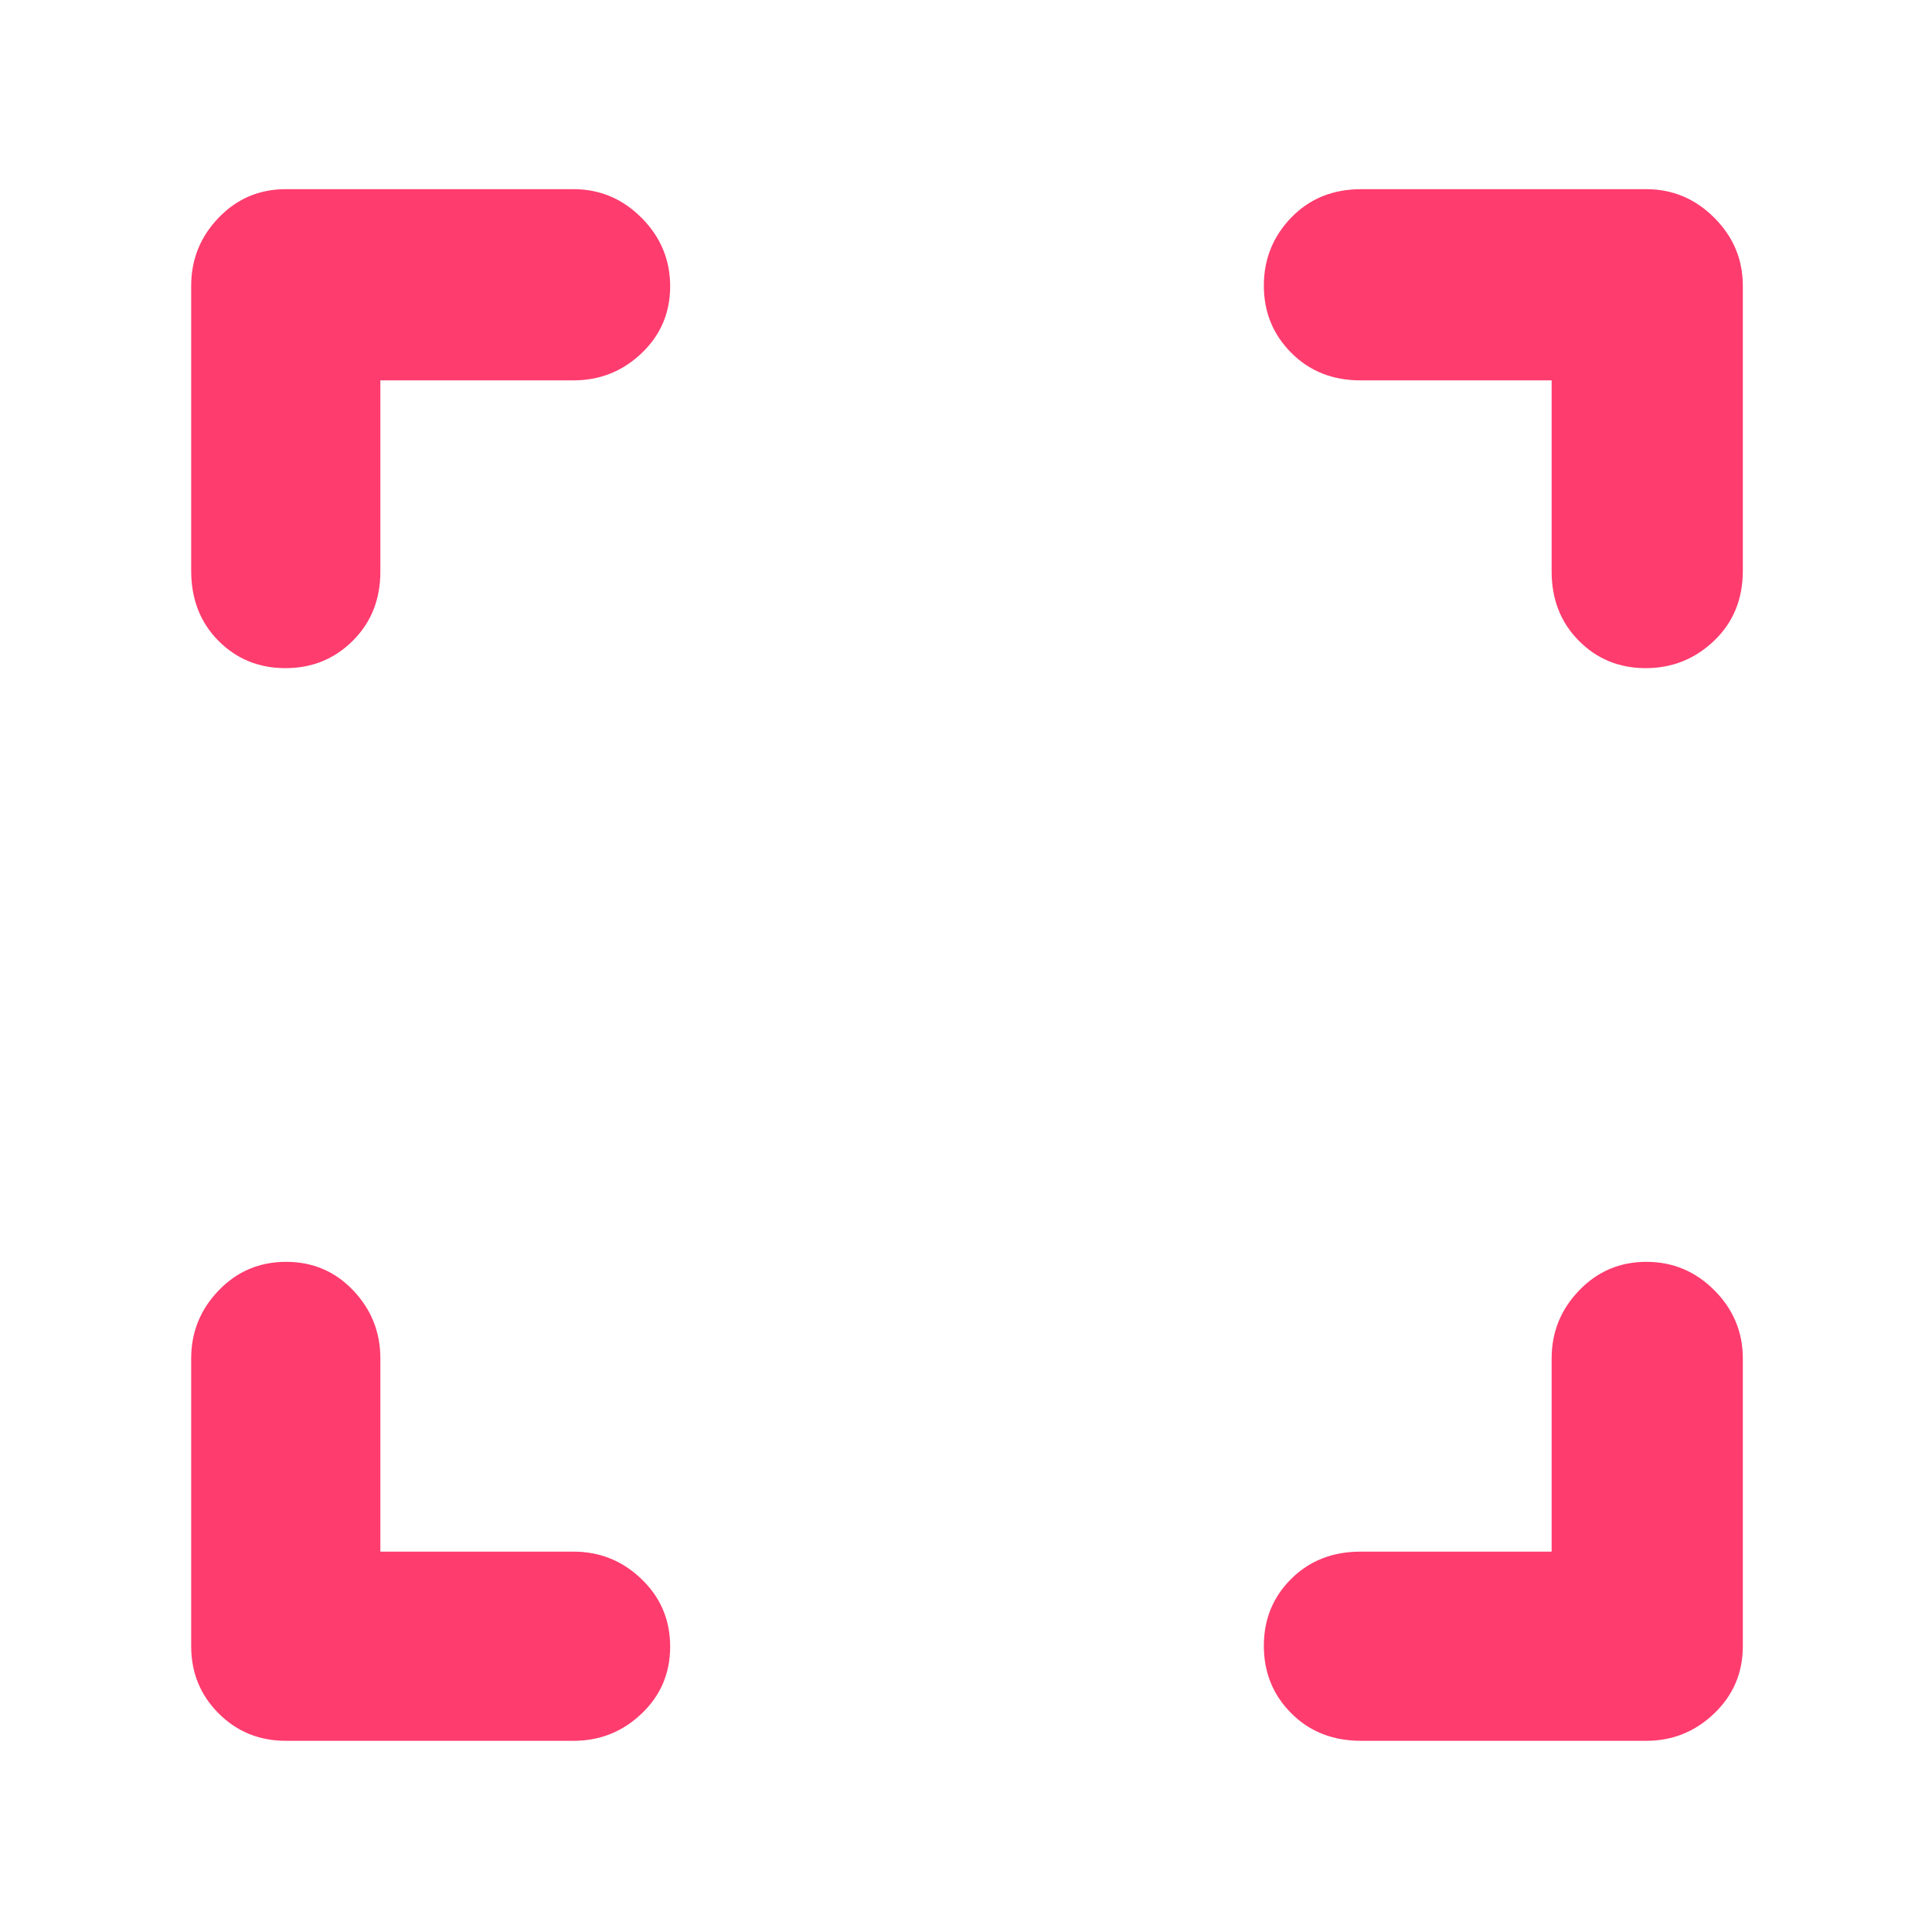 <svg xmlns="http://www.w3.org/2000/svg" height="48" viewBox="0 -960 960 960" width="48"><path fill="rgb(255, 60, 110)" d="M189-189h96q19.63 0 33.81 13.68Q333-161.65 333-141.82q0 19.82-14.19 33.32Q304.63-95 285-95H142q-19.75 0-33.37-13.63Q95-122.25 95-142v-143q0-19.63 13.68-33.81Q122.35-333 142.18-333q19.82 0 33.32 14.19Q189-304.63 189-285v96Zm582 0v-96q0-19.63 13.68-33.81Q798.35-333 818.09-333q19.73 0 33.82 14.19Q866-304.63 866-285v143q0 19.75-14.19 33.37Q837.63-95 818-95H676.38q-21.13 0-34.75-13.68Q628-122.35 628-142.18q0-19.82 13.63-33.32Q655.25-189 676-189h95ZM189-771v95q0 20.75-13.68 34.37Q161.65-628 141.82-628q-19.82 0-33.32-13.63Q95-655.25 95-676.38V-818q0-19.63 13.63-33.81Q122.25-866 142-866h143q19.63 0 33.81 14.26 14.19 14.27 14.19 34 0 19.74-14.19 33.24Q304.63-771 285-771h-96Zm582 0h-95q-20.75 0-34.37-13.68Q628-798.35 628-818.09q0-19.73 13.63-33.82Q655.25-866 676.38-866H818q19.63 0 33.81 14.19Q866-837.63 866-818v141.62q0 21.13-14.26 34.75-14.27 13.63-34 13.63-19.74 0-33.24-13.63Q771-655.25 771-676v-95Z"/></svg>